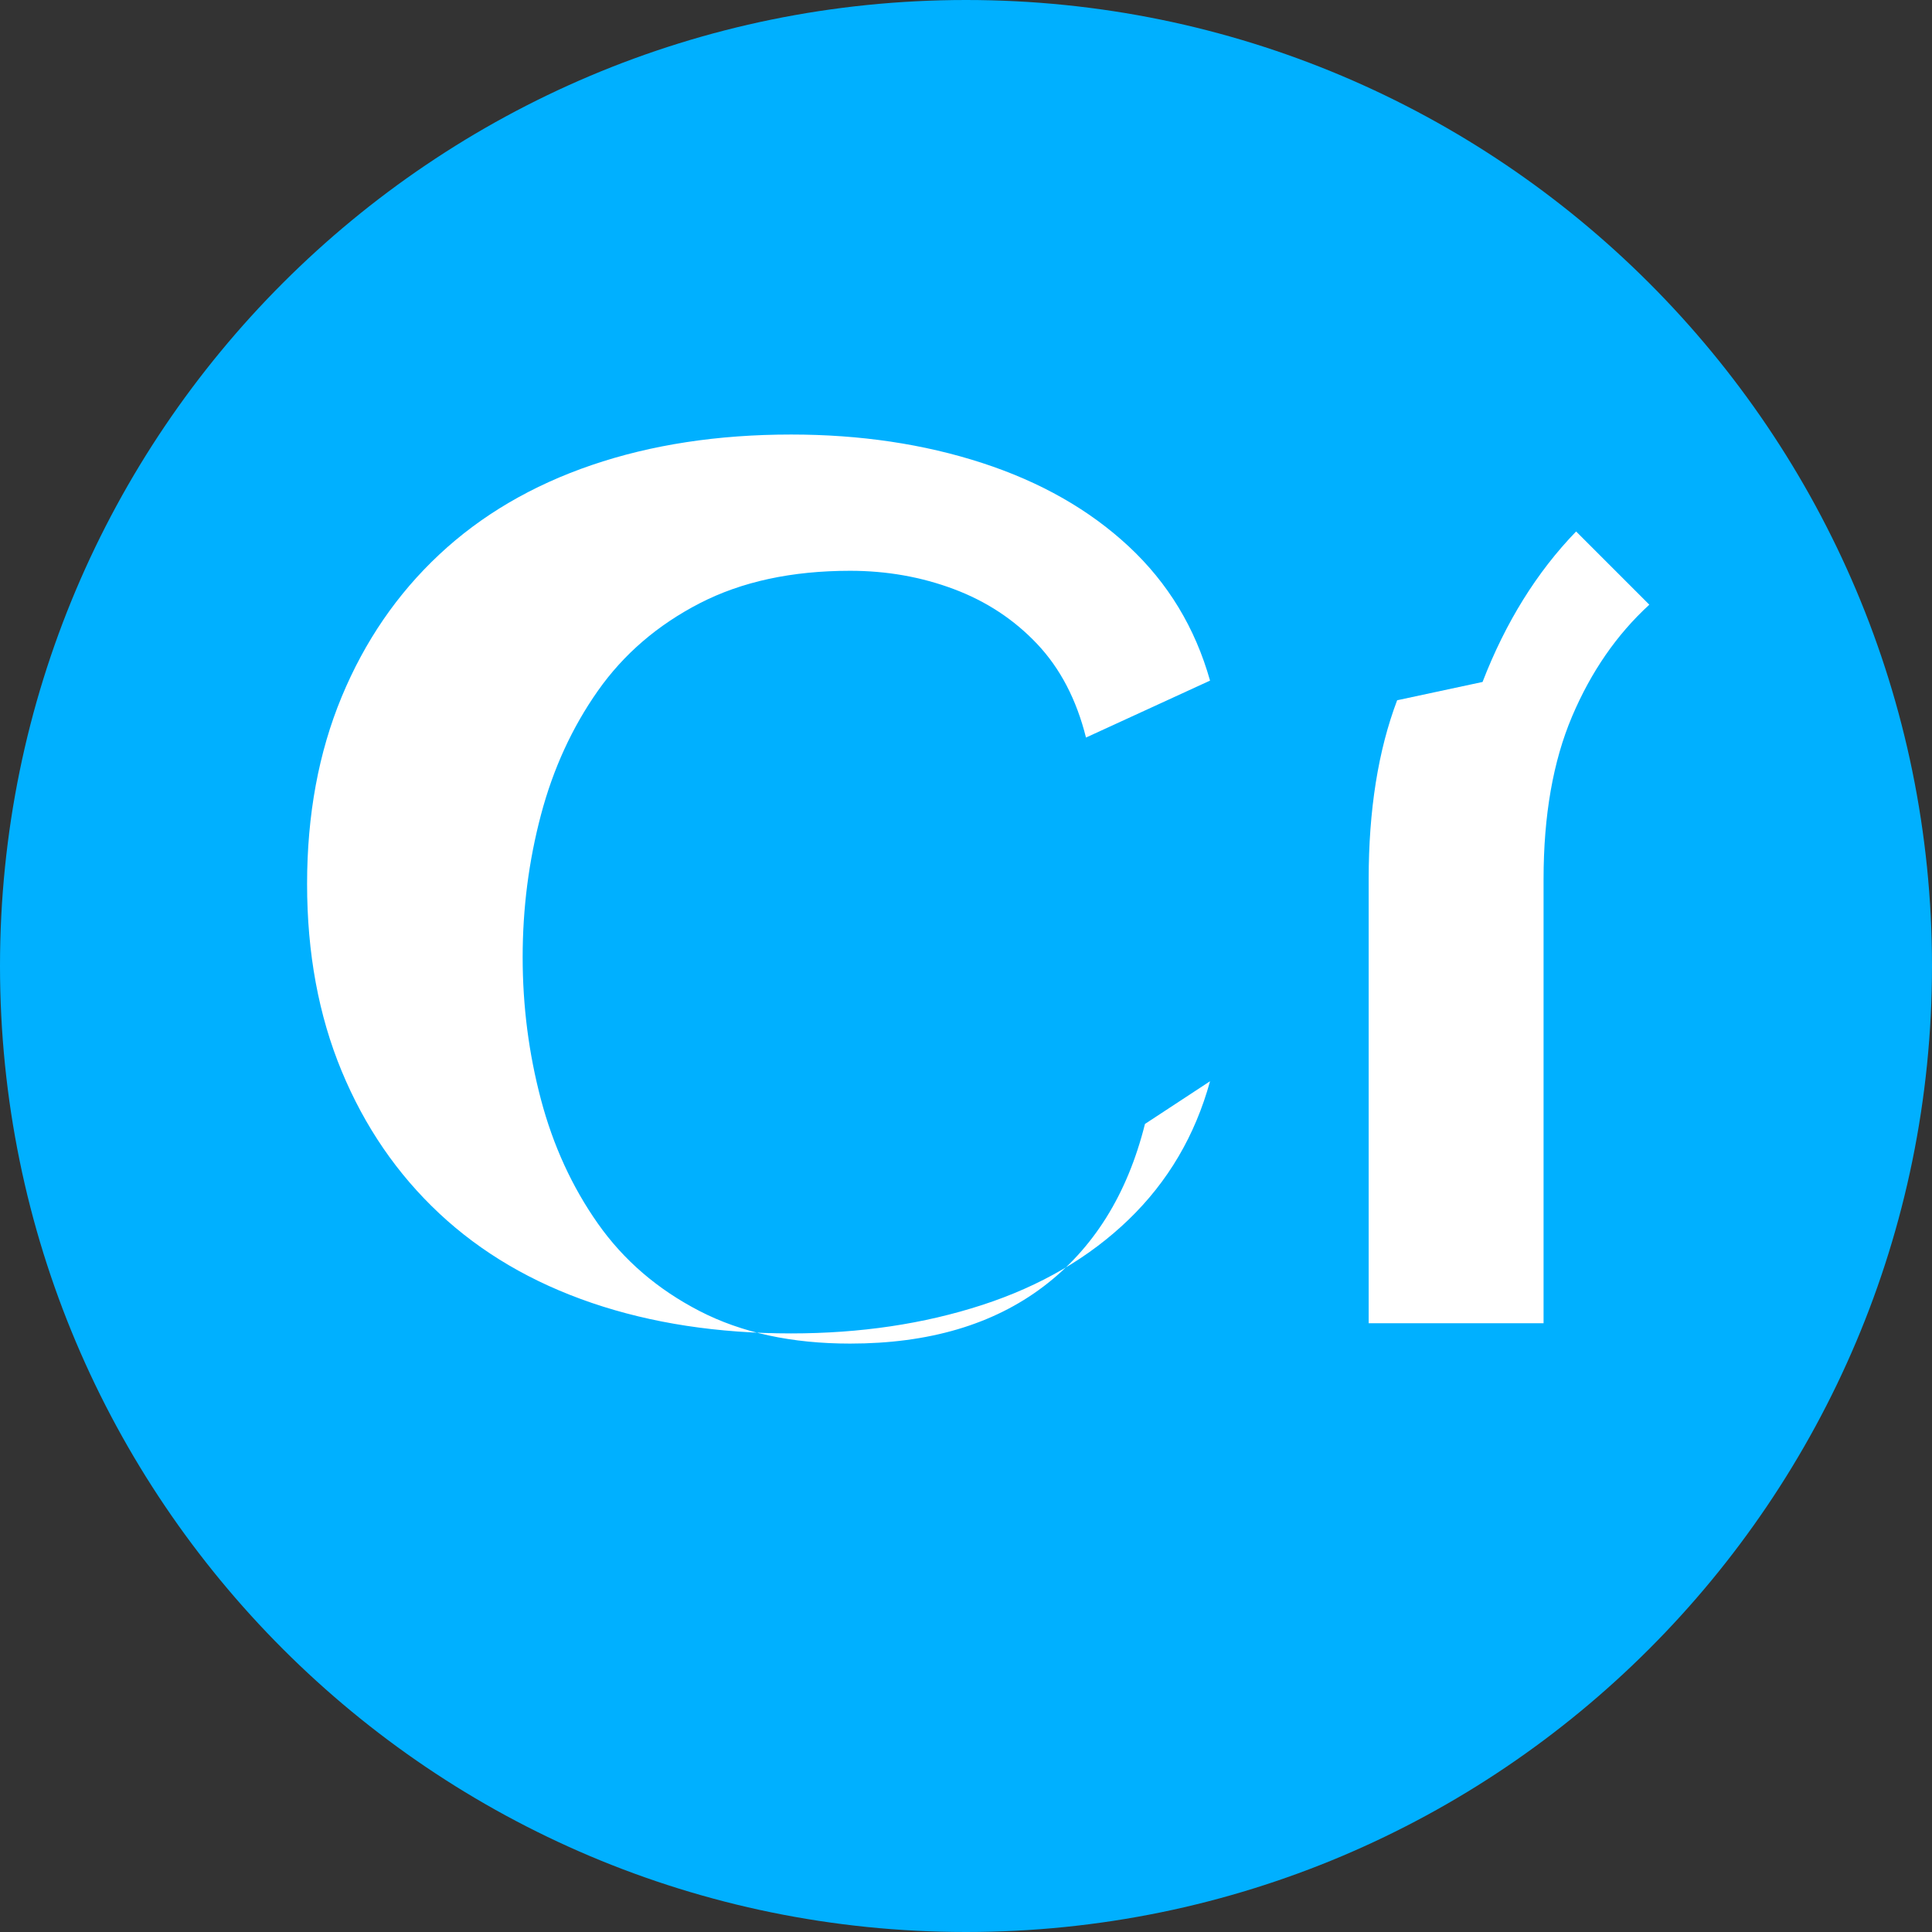 <svg xmlns="http://www.w3.org/2000/svg" width="57" height="57" viewBox="0 0 57 57">
  <rect x="0" y="0" width="57" height="57" fill="#333333" stroke="none"/>
  <g fill="none" fill-rule="evenodd">
    <path fill="#00B0FF" d="M28.5,0 C44.24,0 57,12.76 57,28.5 C57,44.24 44.24,57 28.5,57 C12.76,57 0,44.24 0,28.5 C0,12.76 12.76,0 28.5,0 Z"/>
    <path fill="#FFFFFF" d="M35.7,31.9 C35.26,33.5 34.46,34.86 33.3,35.98 C32.14,37.1 30.7,37.94 28.98,38.5 C27.26,39.06 25.38,39.34 23.34,39.34 C21.18,39.34 19.22,39.04 17.46,38.44 C15.7,37.84 14.2,36.96 12.96,35.8 C11.72,34.64 10.76,33.24 10.08,31.6 C9.4,29.96 9.06,28.12 9.06,26.08 C9.06,24.04 9.4,22.2 10.08,20.56 C10.76,18.92 11.72,17.52 12.96,16.36 C14.2,15.2 15.7,14.32 17.46,13.72 C19.22,13.12 21.18,12.82 23.34,12.82 C25.38,12.82 27.26,13.1 28.98,13.66 C30.7,14.22 32.14,15.04 33.3,16.12 C34.46,17.2 35.26,18.52 35.7,20.08 L32.04,21.76 C31.76,20.64 31.28,19.72 30.6,19 C29.92,18.28 29.1,17.74 28.14,17.38 C27.18,17.02 26.16,16.84 25.08,16.84 C23.36,16.84 21.88,17.16 20.64,17.8 C19.4,18.44 18.4,19.3 17.64,20.38 C16.88,21.46 16.32,22.68 15.96,24.04 C15.6,25.4 15.42,26.8 15.42,28.24 C15.42,29.68 15.6,31.08 15.96,32.44 C16.32,33.8 16.88,35.02 17.64,36.1 C18.4,37.18 19.4,38.04 20.64,38.68 C21.88,39.32 23.36,39.64 25.08,39.64 C27.4,39.64 29.3,39.08 30.78,37.96 C32.26,36.84 33.26,35.24 33.78,33.16 L35.7,31.9 Z"/>
    <path fill="#FFFFFF" d="M43.74,20.12 C44.42,18.36 45.34,16.88 46.5,15.68 L48.66,17.84 C47.7,18.72 46.94,19.82 46.38,21.14 C45.82,22.46 45.54,24.06 45.54,25.94 L45.54,39.04 L40.38,39.04 L40.38,25.94 C40.38,23.9 40.66,22.14 41.22,20.66 L43.74,20.12 Z"/>
  </g>
</svg>
